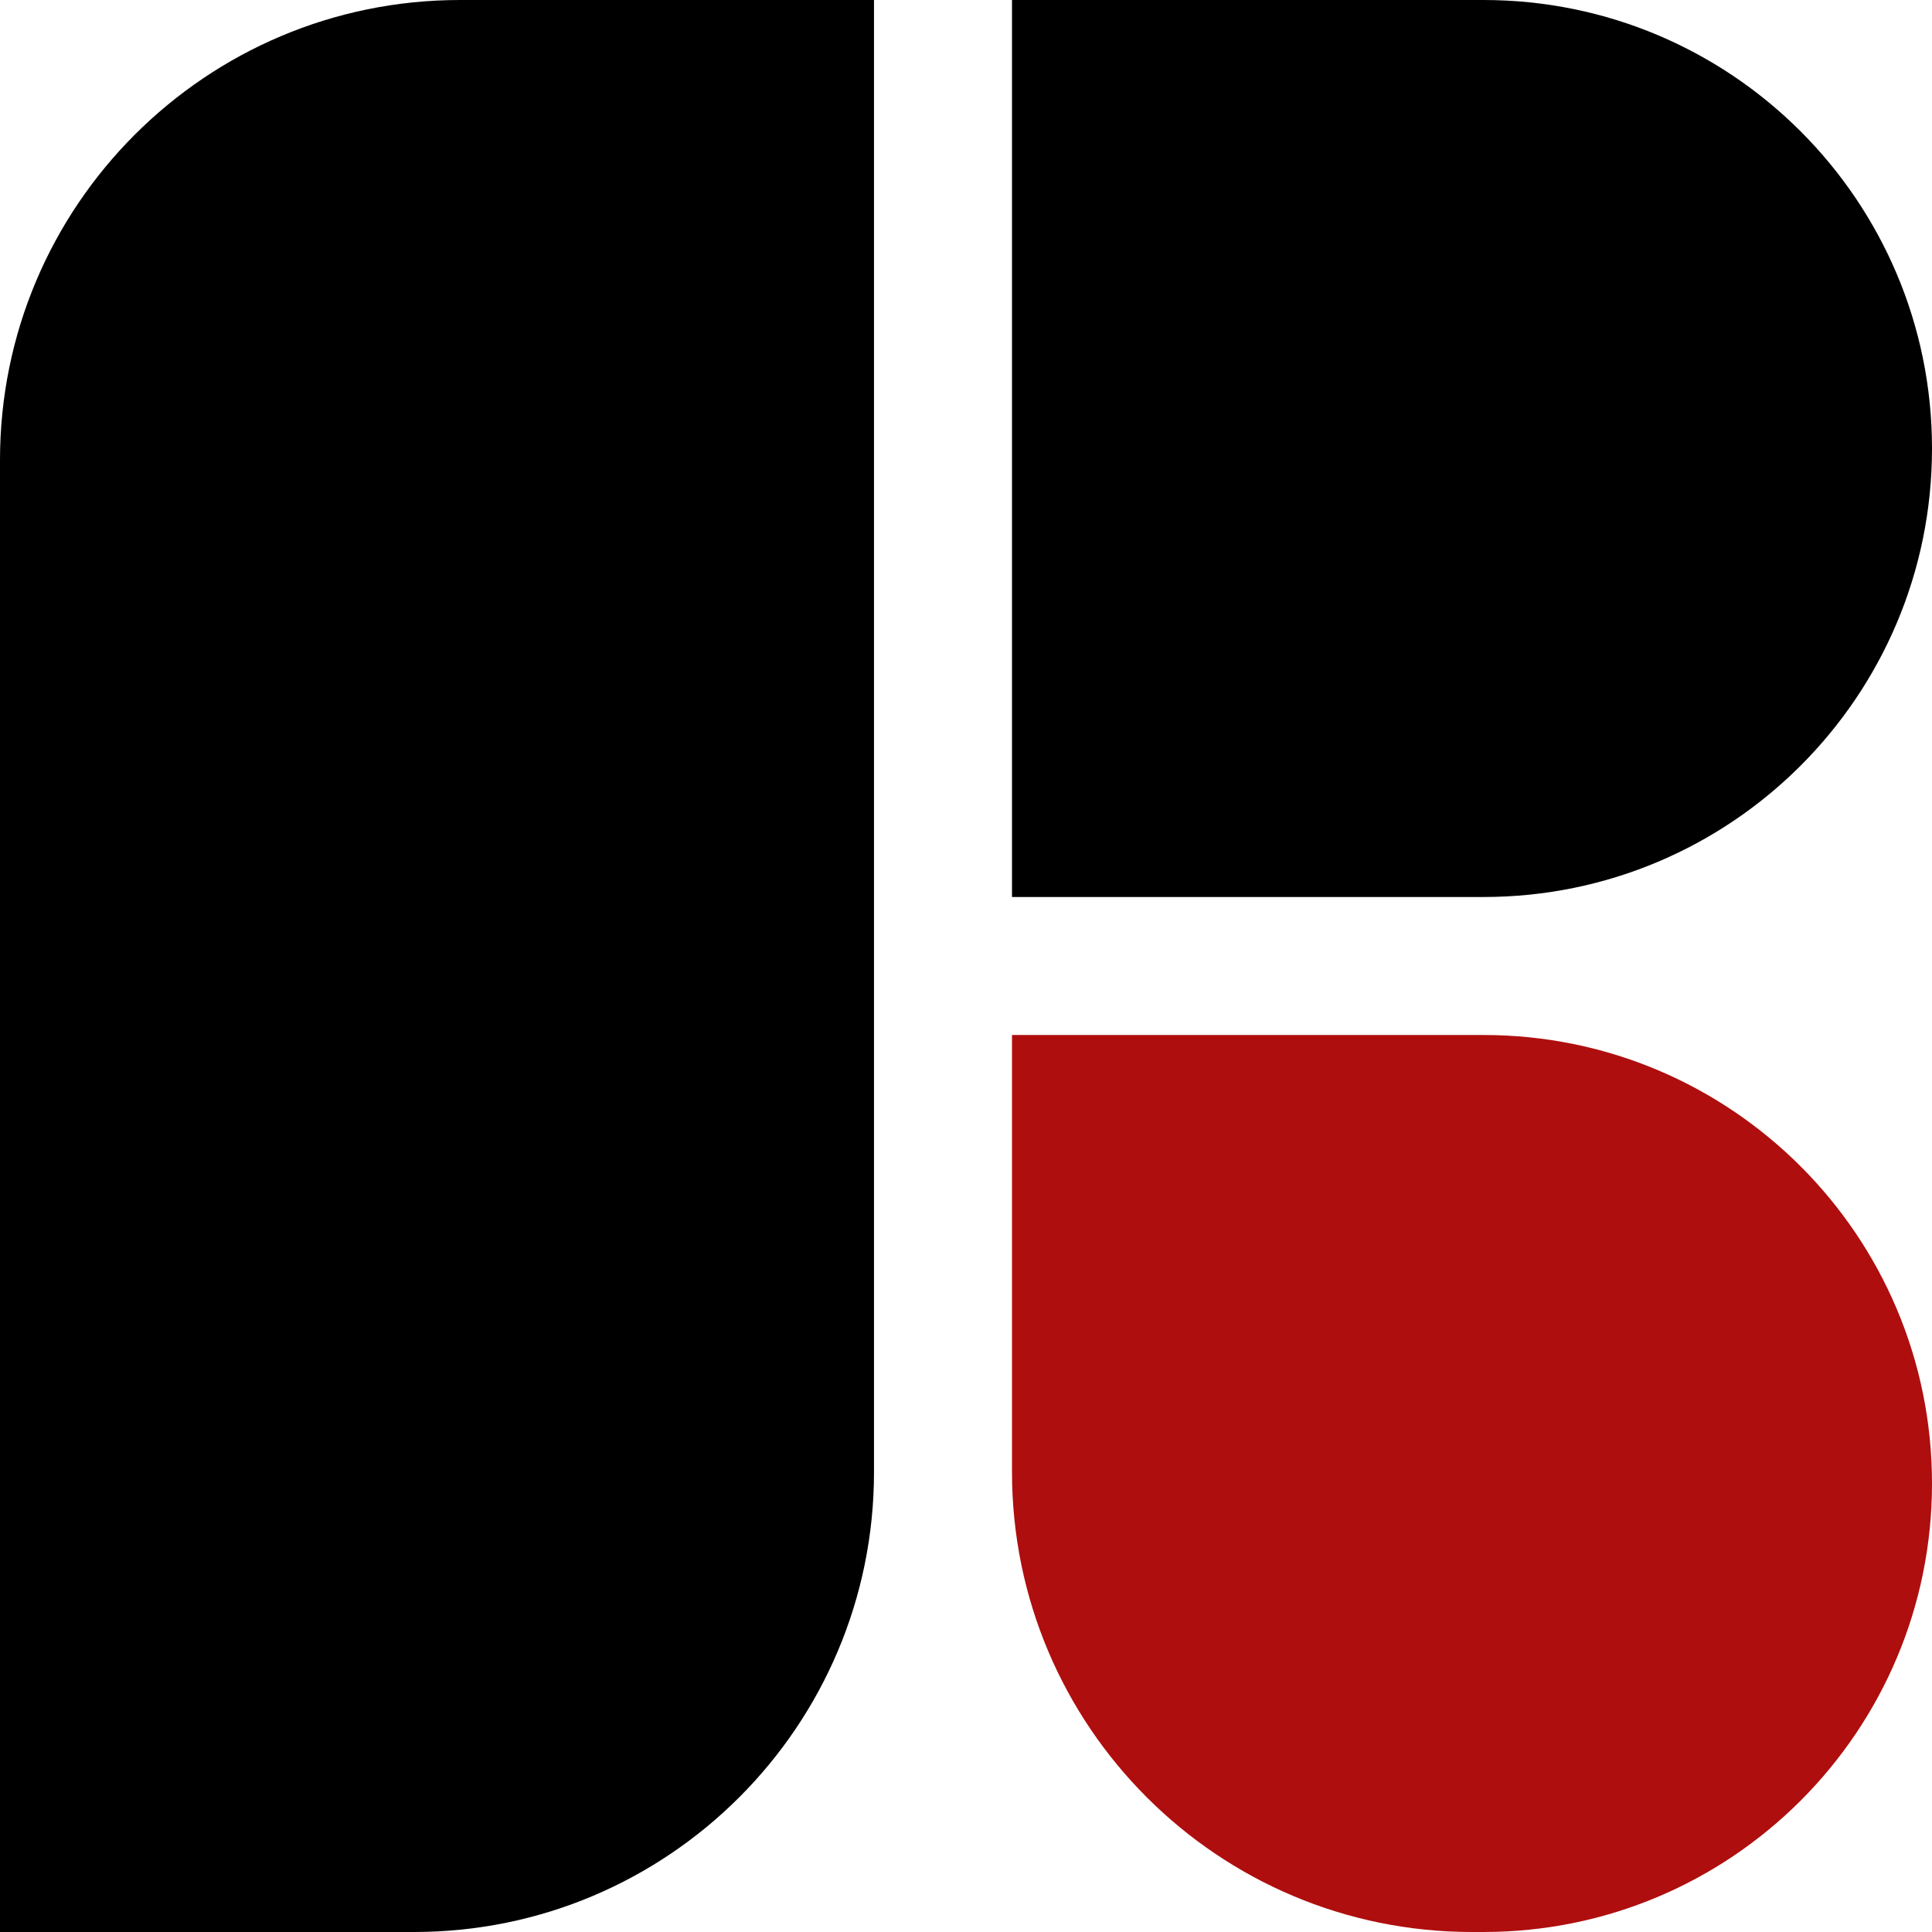<svg width="420" height="420" viewBox="0 0 420 420" fill="none" xmlns="http://www.w3.org/2000/svg">
<path d="M0 100C0 44.772 44.772 0 100 0H190V320C190 375.228 145.228 420 90 420H0V100Z" fill="black"/>
<path d="M220 0H322.5C376.348 0 420 43.652 420 97.5C420 151.348 376.348 195 322.5 195H220V0Z" fill="black"/>
<path d="M220 225H322.5C376.348 225 420 268.652 420 322.5C420 376.348 376.348 420 322.5 420H320C264.772 420 220 375.228 220 320V225Z" fill="#AF0E0E"/>
</svg>
